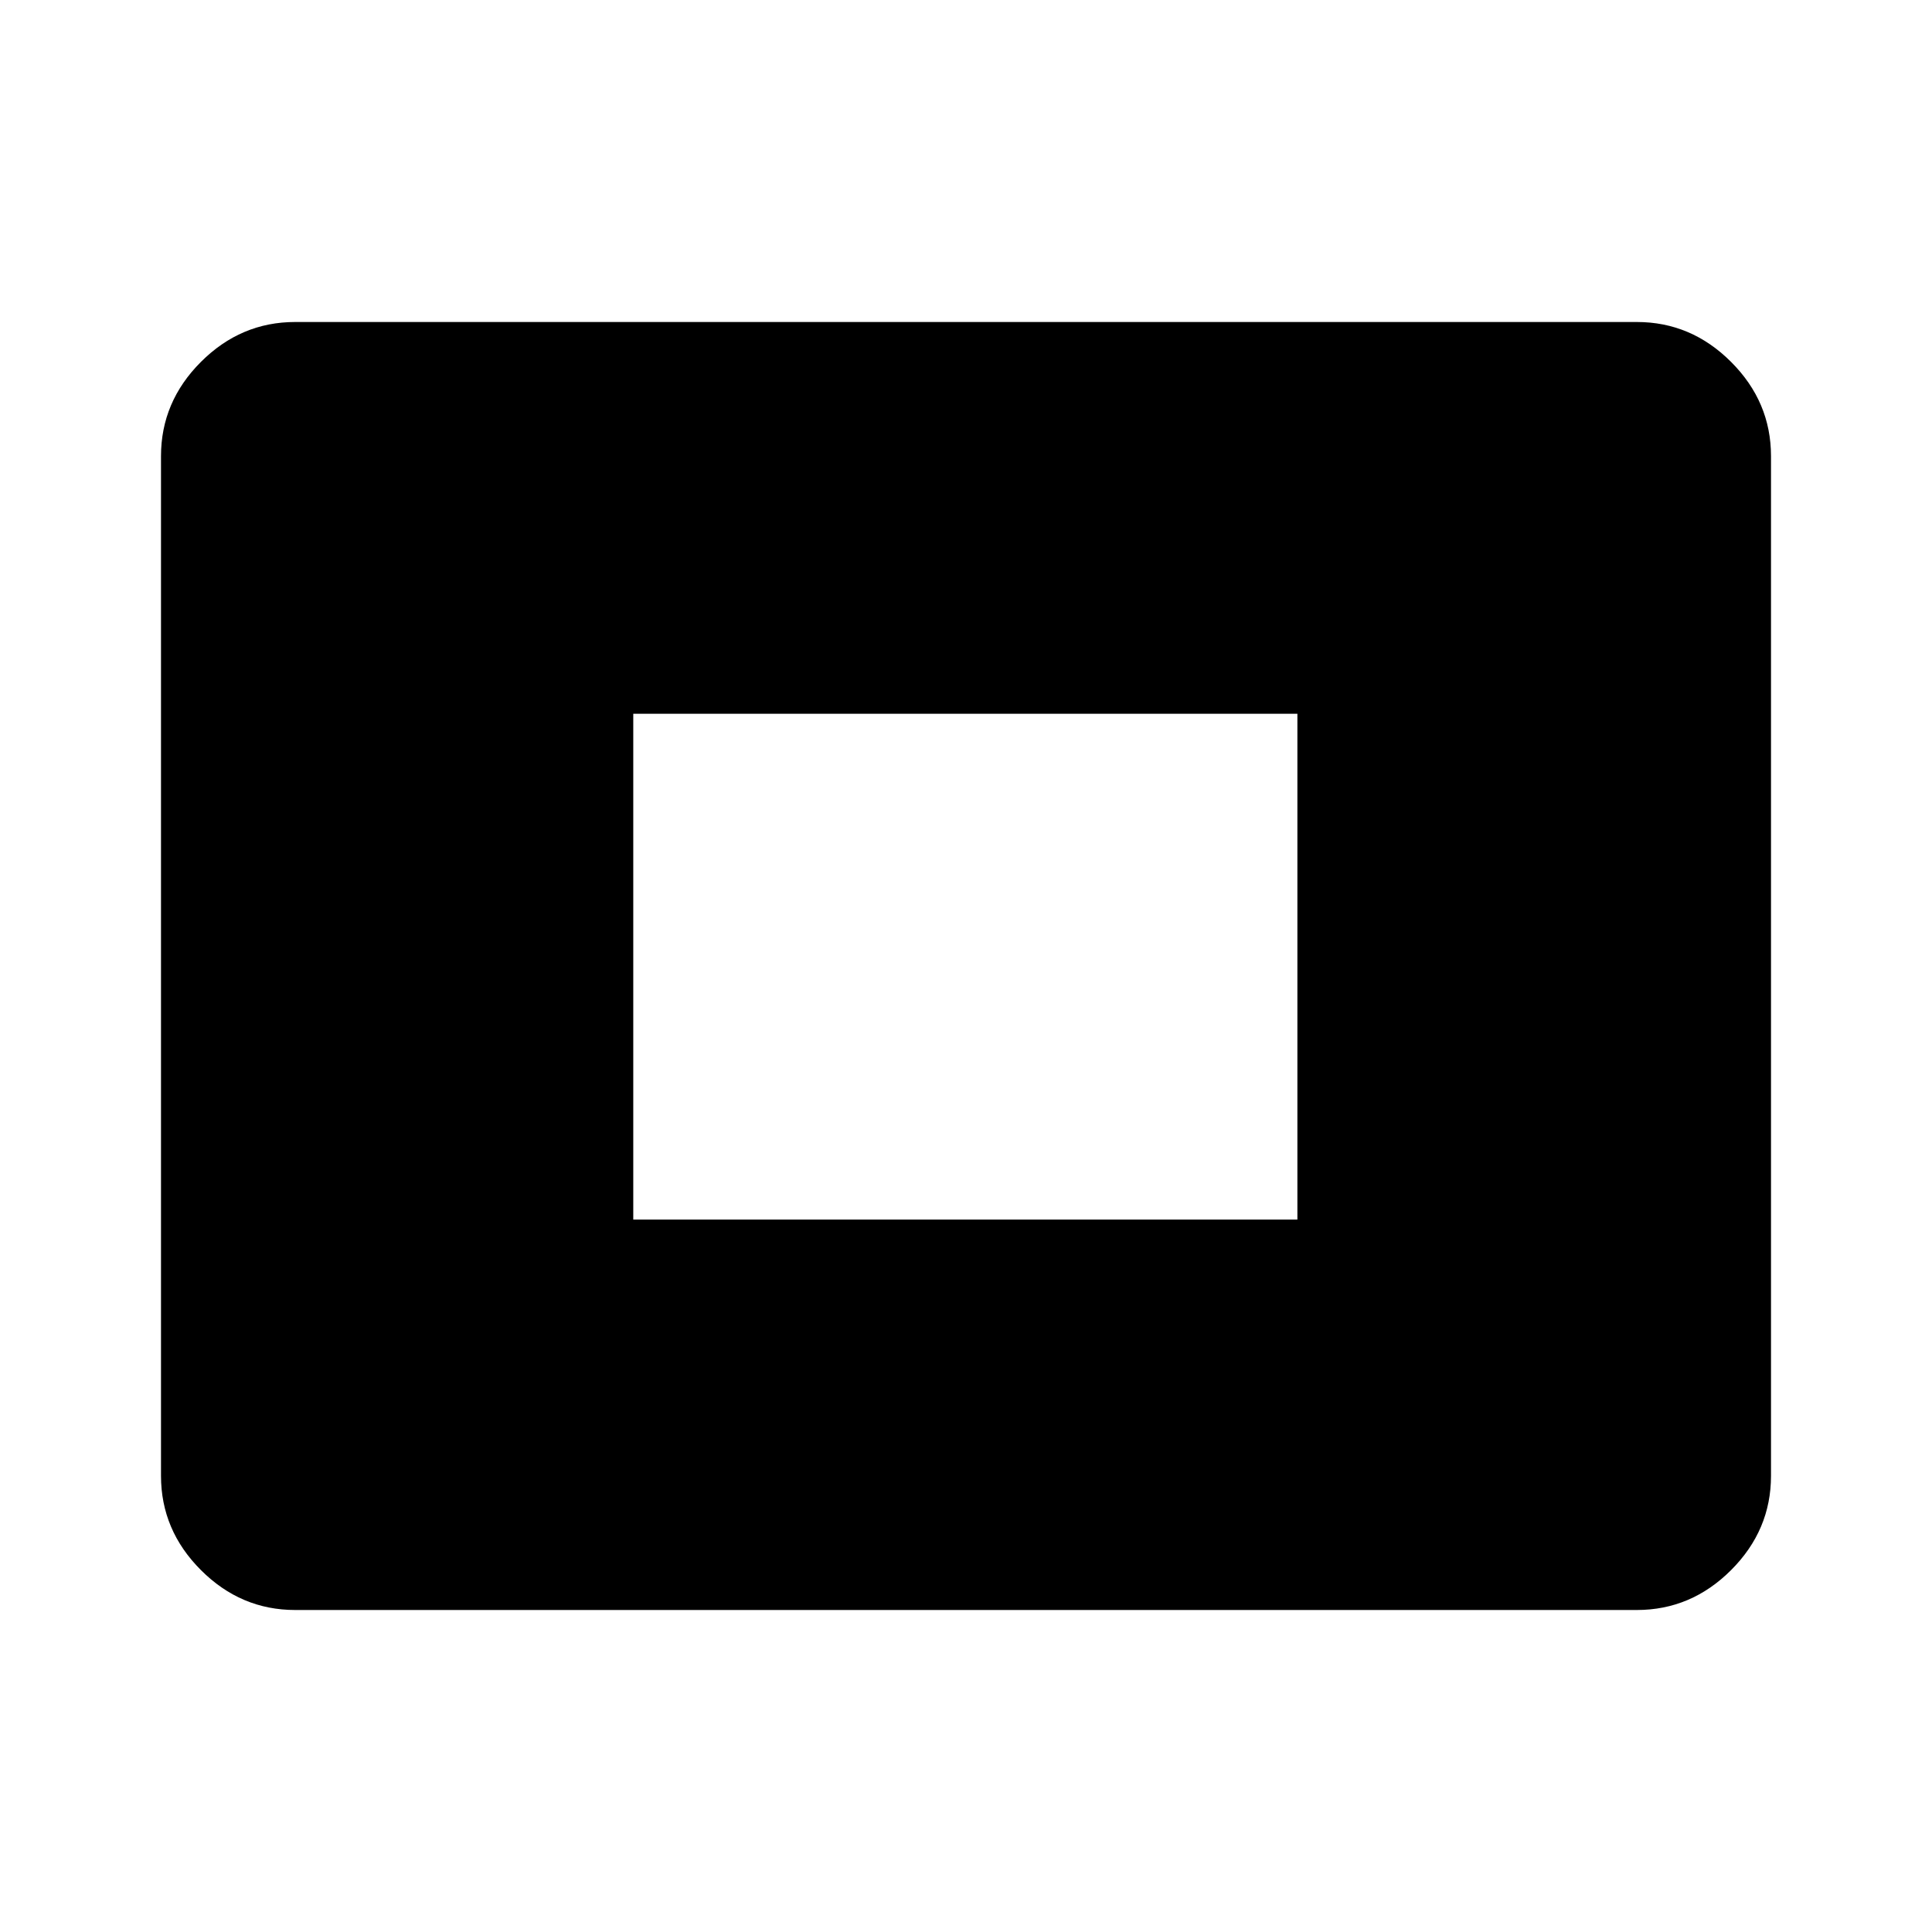 <svg xmlns="http://www.w3.org/2000/svg" height="40" viewBox="0 -960 960 960" width="40"><path d="M146.666-160q-27 0-46.833-19.833T80-226.666v-506.668q0-27 19.833-46.833T146.666-800h666.668q27 0 46.833 19.833T880-733.334v506.668q0 27-19.833 46.833T813.334-160H146.666Zm168.001-194h330v-251.333h-330V-354Z"/></svg>